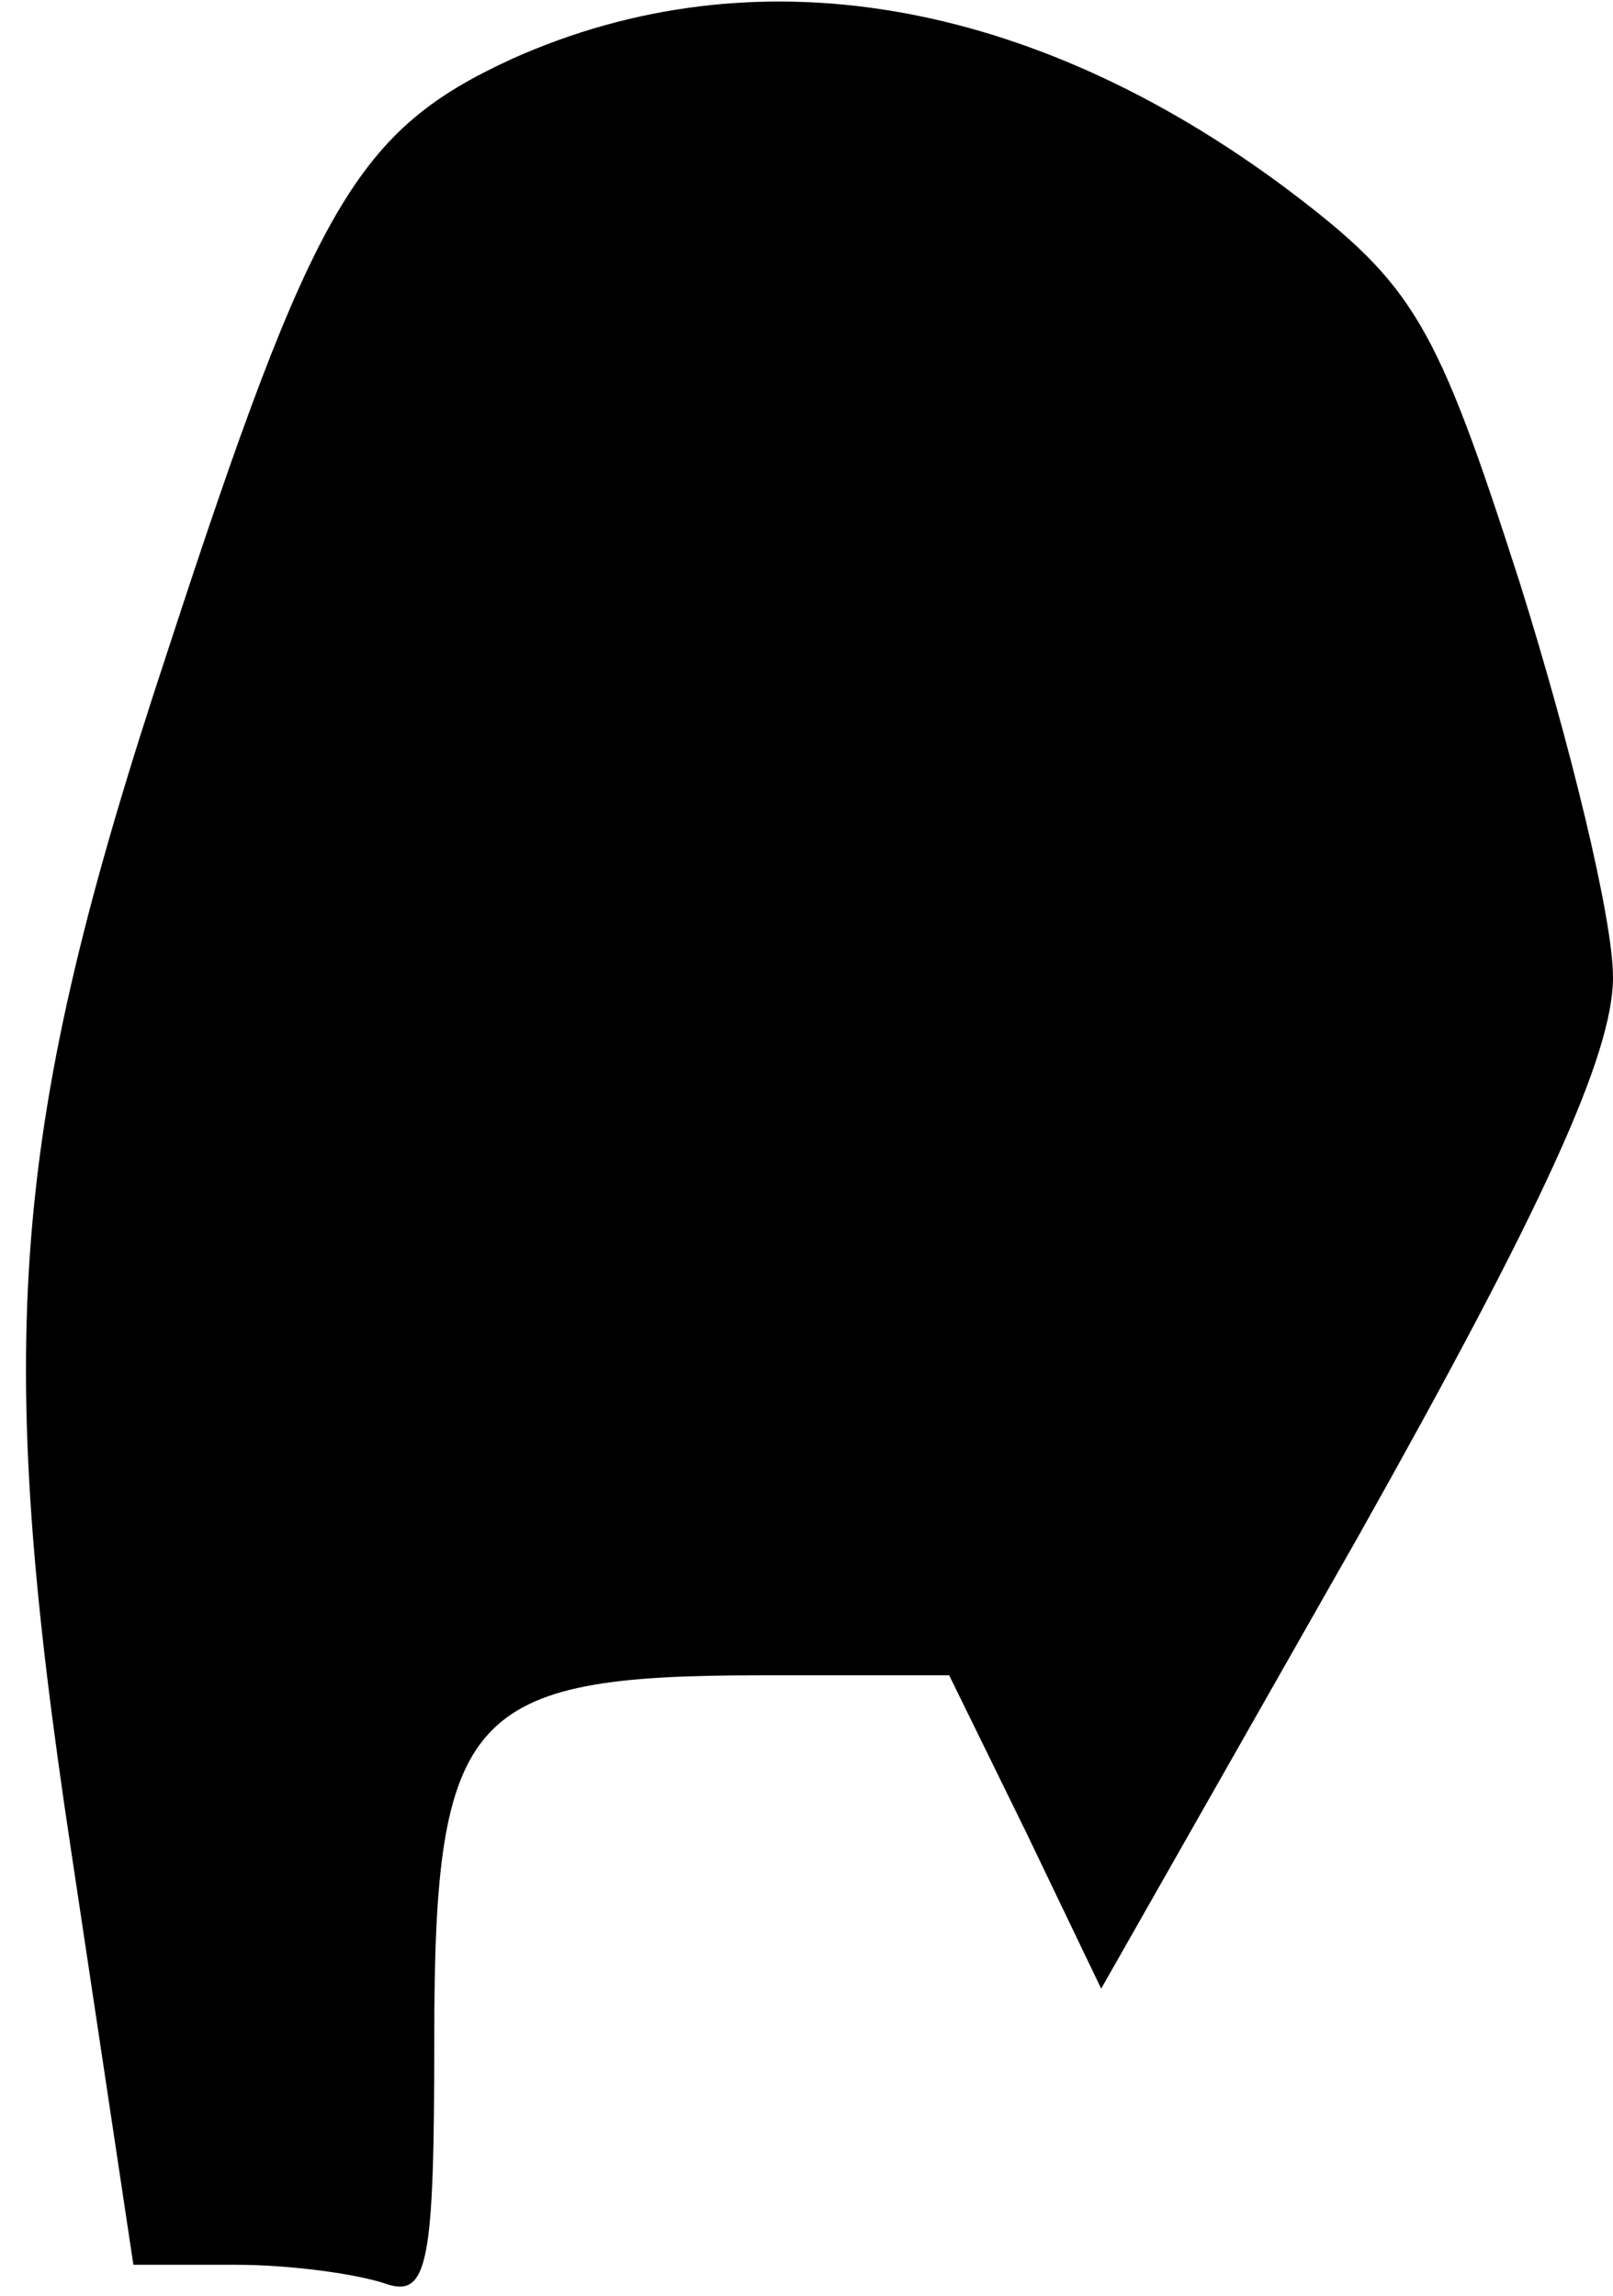 <?xml version="1.0" standalone="no"?>
<!DOCTYPE svg PUBLIC "-//W3C//DTD SVG 20010904//EN"
 "http://www.w3.org/TR/2001/REC-SVG-20010904/DTD/svg10.dtd">
<svg version="1.0" xmlns="http://www.w3.org/2000/svg"
 width="52pt" height="74pt" viewBox="0 0 52 74"
 preserveAspectRatio="xMidYMid meet">
<g transform="translate(0,74) scale(0.1,-0.1)"
fill="#000000" stroke="none">
<path fill="#000000" stroke="none" d="M165 721 c-50 -23 -64 -47 -111 -191
-51 -154 -56 -222 -31 -387 l20 -133 33 0 c18 0 39 -3 48 -6 14 -5 16 6 16 79
0 105 11 117 105 117 l61 0 25 -51 24 -50 83 146 c59 105 82 155 82 180 0 19
-14 76 -30 127 -27 84 -34 96 -75 127 -83 62 -172 77 -250 42z"/>
</g>
</svg>
